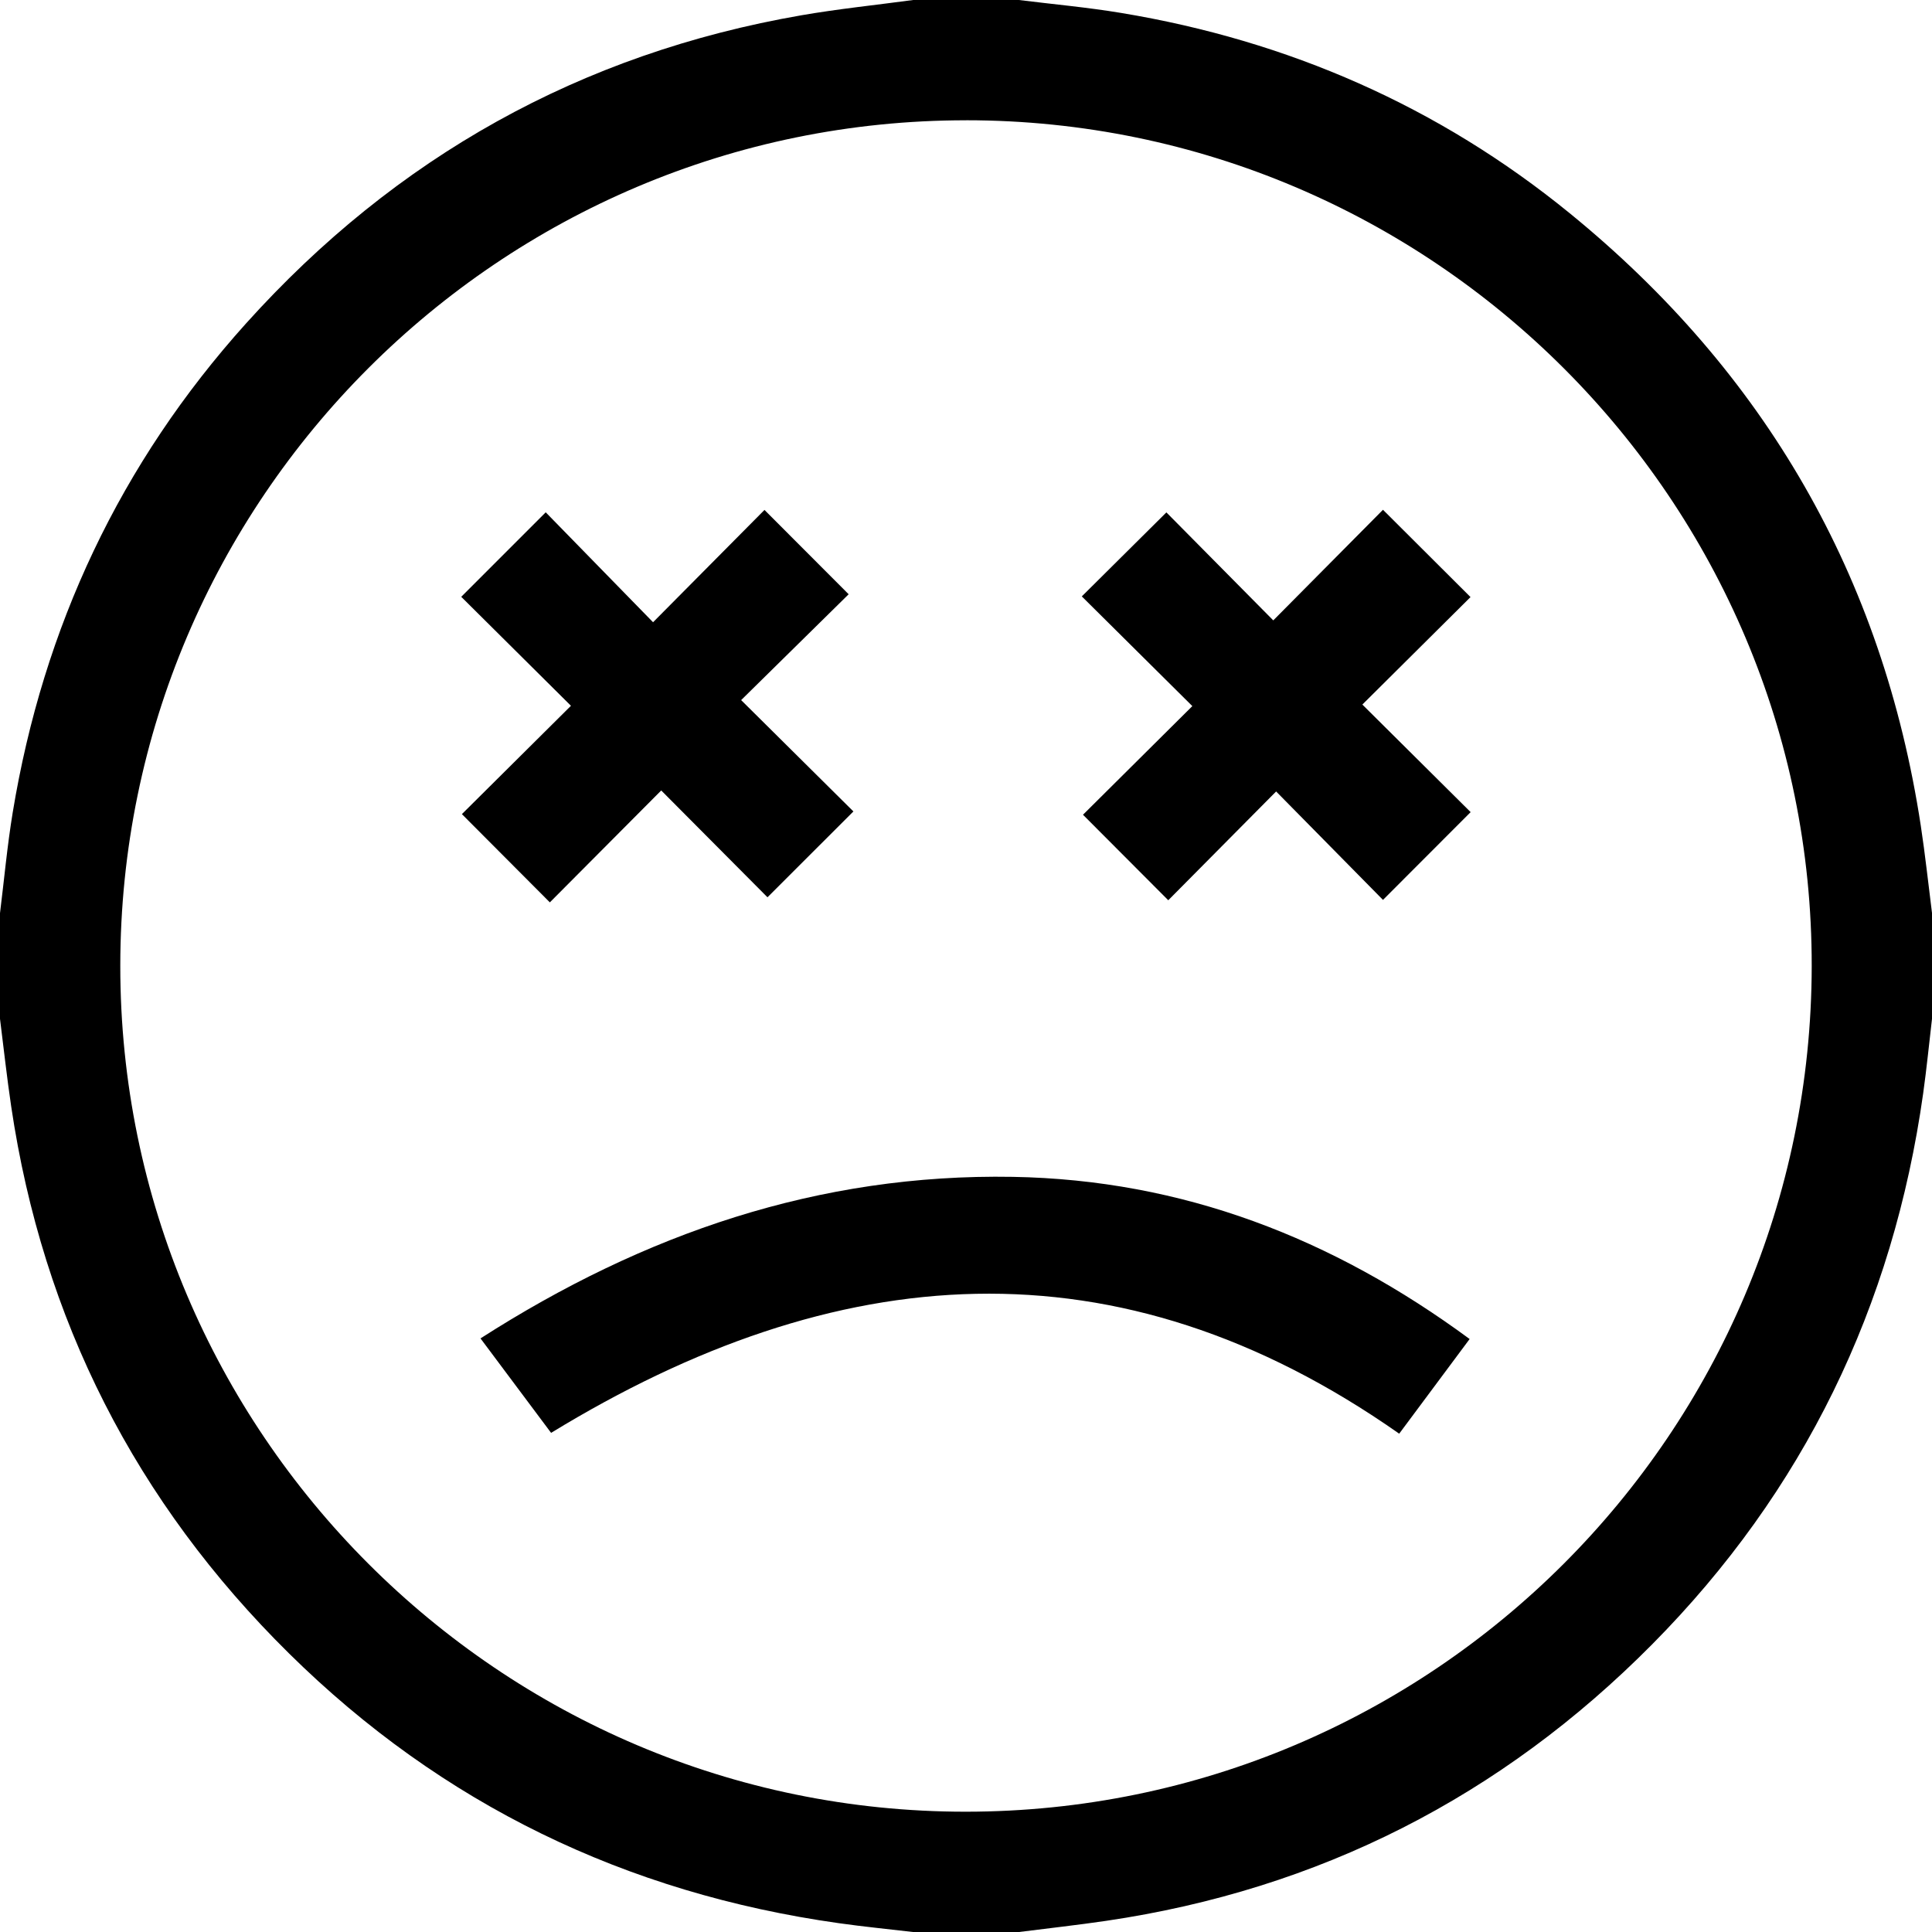 <?xml version="1.0" encoding="UTF-8"?>
<svg id="Layer_2" data-name="Layer 2" xmlns="http://www.w3.org/2000/svg" viewBox="0 0 650 650">
  <defs>
    <style>
      .cls-1 {
        fill: #000;
      }
    </style>
  </defs>
  <g id="Layer_1-2" data-name="Layer 1">
    <g>
      <path class="cls-1" d="m650,307.23v35.55c-.98,8.36-1.8,16.74-2.97,25.07-10.09,71.76-40.16,133.86-91.16,185.35-50.8,51.29-112.1,82.49-183.68,93.04-9.78,1.44-19.61,2.52-29.41,3.77h-35.55c-8.35-.98-16.72-1.8-25.04-2.98-71.51-10.08-133.47-39.96-184.9-90.7C45.72,505.45,14.4,444,3.76,372.21c-1.45-9.78-2.52-19.62-3.76-29.44,0-11.85,0-23.7,0-35.55,1.4-11.28,2.43-22.62,4.27-33.83,10.28-62.43,36.21-117.58,78.54-164.61C133.12,52.89,195.39,17.99,269.68,5.13c12.44-2.15,25.03-3.44,37.55-5.13,11.85,0,23.7,0,35.55,0,11.49,1.43,23.04,2.46,34.45,4.36,56.15,9.31,106.77,31.41,150.91,67.4,65.63,53.5,105.29,122.15,118.09,206.04,1.49,9.78,2.53,19.62,3.78,29.43ZM325.09,40.47c-156.87-.06-284.56,127.54-284.62,284.43-.07,156.84,127.7,284.69,284.44,284.63,157.02-.06,284.4-127.36,284.62-284.45.22-156.73-127.53-284.56-284.44-284.62Z"/>
      <path class="cls-1" d="m470.75,482.35c-94.98-66.63-189.58-58.77-285.34-.28-7.48-10.01-15.34-20.53-23.75-31.78,55.06-35.28,113.8-55.48,179.09-54.35,57.11,1,107.59,20.59,153.69,54.56-8.13,10.92-15.91,21.37-23.69,31.84Z"/>
      <path class="cls-1" d="m219.73,209.33c13.43-13.54,25.61-25.81,37.47-37.77,9.86,9.88,19.07,19.1,28.32,28.37-11.78,11.6-24.05,23.68-36.17,35.61,13.34,13.23,25.72,25.5,37.77,37.46-10.53,10.51-19.75,19.72-28.91,28.88-11.65-11.71-23.81-23.93-35.75-35.94-13.15,13.21-25.44,25.57-37.47,37.65-10.54-10.58-19.77-19.84-29.59-29.69,11.85-11.77,24.23-24.07,36.69-36.45-12.71-12.62-24.98-24.81-36.91-36.66,9.81-9.82,19.06-19.06,28.42-28.43,11.57,11.85,23.62,24.18,36.11,36.98Z"/>
      <path class="cls-1" d="m401.15,237.56c-13.24-13.14-25.38-25.19-37.19-36.91,9.56-9.49,18.82-18.69,28.46-28.26,11.49,11.61,23.73,23.97,35.96,36.33,12.94-13.05,25.11-25.32,36.91-37.21,10.14,10.11,19.51,19.46,29.45,29.37-11.85,11.77-24.12,23.96-36.39,36.16,12.35,12.27,24.61,24.45,36.43,36.19-10.1,10.12-19.42,19.45-29.49,29.53-11.6-11.77-23.73-24.08-35.95-36.48-12.34,12.44-24.5,24.71-36.29,36.6-9.96-9.99-19.16-19.22-28.69-28.77,11.6-11.52,23.94-23.78,36.78-36.54Z"/>
    </g>
  </g>
</svg>
